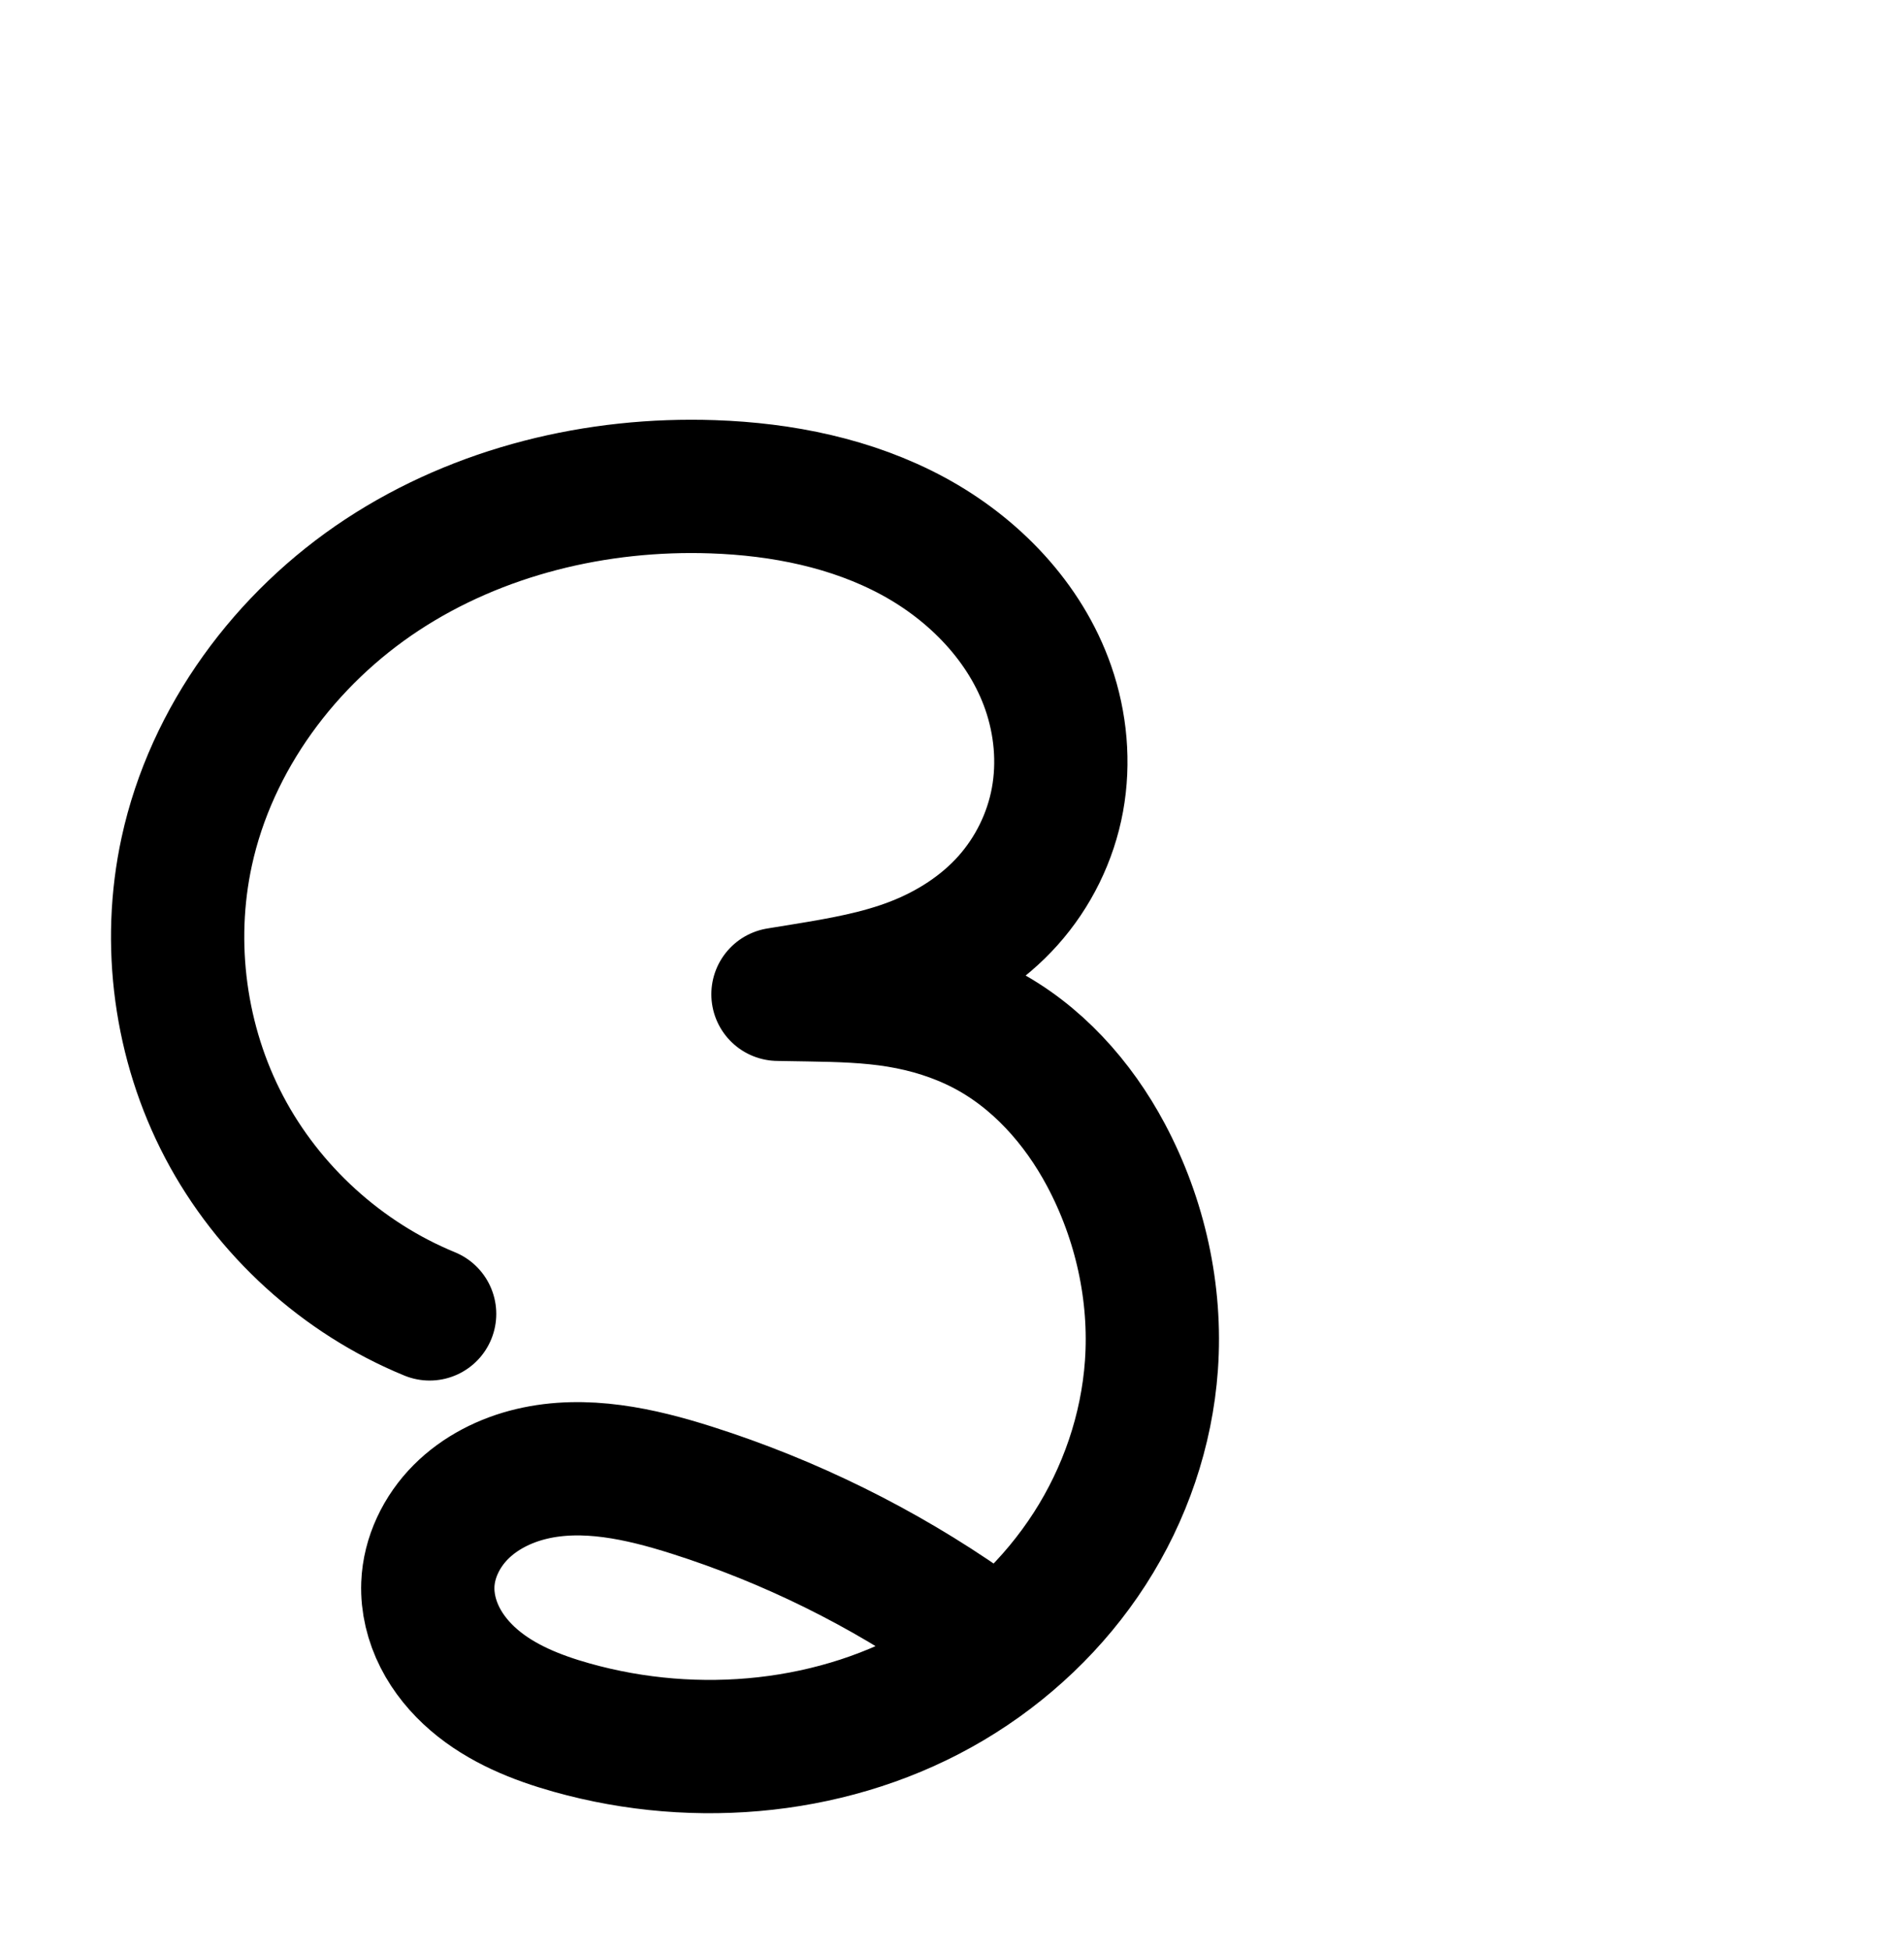 <?xml version="1.0" encoding="UTF-8" standalone="no"?>
<!-- Created with Inkscape (http://www.inkscape.org/) -->

<svg
   xmlns:dc="http://purl.org/dc/elements/1.1/"
   xmlns:cc="http://creativecommons.org/ns#"
   xmlns:rdf="http://www.w3.org/1999/02/22-rdf-syntax-ns#"
   xmlns:svg="http://www.w3.org/2000/svg"
   xmlns="http://www.w3.org/2000/svg"
   xmlns:sodipodi="http://sodipodi.sourceforge.net/DTD/sodipodi-0.dtd"
   xmlns:inkscape="http://www.inkscape.org/namespaces/inkscape"
   width="2000"
   height="2048"
   id="svg2992"
   version="1.1"
   inkscape:version="0.91pre3 r13670"
   sodipodi:docname="ദൃ.svg">
  <defs
     id="defs5498">
    <inkscape:path-effect
       effect="spiro"
       id="path-effect4140-6-7"
       is_visible="true" />
    <inkscape:path-effect
       effect="spiro"
       id="path-effect4140-6-7-1"
       is_visible="true" />
  </defs>
  <sodipodi:namedview
     inkscape:window-height="851"
     inkscape:window-width="1600"
     inkscape:pageshadow="2"
     inkscape:pageopacity="0.0"
     borderopacity="1.0"
     bordercolor="#666666"
     pagecolor="#ffffff"
     id="base"
     showgrid="true"
     showguides="true"
     inkscape:guide-bbox="true"
     inkscape:zoom="0.32102648"
     inkscape:cx="185.2433"
     inkscape:cy="-1333.6906"
     inkscape:window-x="1599"
     inkscape:window-y="-1"
     inkscape:current-layer="layer1-7"
     inkscape:window-maximized="1">
    <sodipodi:guide
       orientation="horizontal"
       position="0,600"
       id="guide5596" />
    <inkscape:grid
       type="xygrid"
       id="grid3769"
       empspacing="3"
       visible="true"
       enabled="true"
       snapvisiblegridlinesonly="true"
       spacingx="4px"
       units="px"
       dotted="true"
       spacingy="4px" />
    <sodipodi:guide
       orientation="0,1"
       position="-1040,1600"
       id="guide2985" />
  </sodipodi:namedview>
  <g
     inkscape:label="Layer 1"
     inkscape:groupmode="layer"
     id="layer1"
     transform="translate(0,1048)">
    <g
       id="layer1-7"
       inkscape:label="Layer 1"
       transform="translate(-66.392,-1.048)">
      <path
         style="fill:none;fill-rule:evenodd;stroke:#000000;stroke-width:140;stroke-linecap:round;stroke-linejoin:round;stroke-miterlimit:4;stroke-dasharray:none;stroke-opacity:1"
         d="M 517.677,332.978 C 425.821,295.298 347.973,224.482 301.792,136.592 255.611,48.703 241.454,-55.58 262.532,-152.6 c 25.836,-118.917 103.72,-223.912 205.417,-290.744 101.697,-66.832 225.626,-96.593 347.244,-92.384 72.752,2.518 146.118,17.177 210.164,51.779 64.046,34.602 118.191,90.469 142.11,159.223 13.085,37.611 16.868,78.574 9.689,117.744 -7.179,39.17 -25.423,76.216 -51.962,105.907 -26.539,29.69 -61.023,51.719 -98.136,66.155 -37.113,14.436 -76.65,21.346 -115.956,27.741 l -27.502,4.475 33.11,0.555 c 31.326,0.525 62.764,1.335 93.676,6.437 30.912,5.102 61.208,14.473 89.034,28.872 55.65,28.798 99.284,77.629 128.728,132.94 35.882,67.404 53.134,144.834 47.731,221.003 -4.846,68.314 -27.799,135.107 -64.902,192.672 -37.103,57.565 -88.192,105.871 -147.097,140.808 -117.809,69.873 -265.169,83.954 -397.024,46.866 -36.924,-10.386 -73.519,-25.007 -102.602,-50.016 -14.541,-12.504 -27.032,-27.542 -35.705,-44.647 -8.673,-17.105 -13.448,-36.314 -12.728,-55.479 1.072,-28.53 14.46,-55.954 34.599,-76.19 20.139,-20.236 46.652,-33.529 74.433,-40.108 55.563,-13.157 113.872,-0.19 168.289,17.103 102.759,32.656 200.534,80.943 288.927,142.69"
         id="path4138-1-7"
         inkscape:path-effect="#path-effect4140-6-7"
         inkscape:original-d="M 517.67708,332.97803 C 237.22548,159.74051 218.99668,24.984454 262.53228,-152.60029 c 53.37271,-217.71125 328.62737,-375.67434 552.66147,-383.12775 136.8014,-4.55126 328.31125,76.23792 352.27345,211.00126 23.8155,133.93799 -155.1859,301.084491 -256.36465,317.547194 l -27.5016,4.47476 33.1101,0.55499 c 65.99595,1.1062211 240.58605,73.895954 311.43805,168.248116 45.2557,60.26607 77.0748,151.58382 47.7315,221.00321 -93.1869,220.4588 -371.1808,407.11814 -609.02351,380.34633 -70.54285,-7.94038 -166.48955,-80.85588 -151.0351,-150.14154 21.37332,-95.82127 179.30829,-104.84746 277.32148,-99.19485 107.23529,6.18445 288.92663,142.68958 288.92663,142.68958"
         inkscape:connector-curvature="0"
         sodipodi:nodetypes="caaascsaaaaac" />
      <path
         style="color:#000000;font-style:normal;font-variant:normal;font-weight:normal;font-stretch:normal;font-size:medium;line-height:normal;font-family:sans-serif;text-indent:0;text-align:start;text-decoration:none;text-decoration-line:none;text-decoration-style:solid;text-decoration-color:#000000;letter-spacing:normal;word-spacing:normal;text-transform:none;direction:ltr;block-progression:tb;writing-mode:lr-tb;baseline-shift:baseline;text-anchor:start;white-space:normal;clip-rule:nonzero;display:inline;overflow:visible;visibility:visible;opacity:1;isolation:auto;mix-blend-mode:normal;color-interpolation:sRGB;color-interpolation-filters:linearRGB;solid-color:#000000;solid-opacity:1;fill:#000000;fill-opacity:1;fill-rule:evenodd;stroke:none;stroke-width:140;stroke-linecap:round;stroke-linejoin:round;stroke-miterlimit:4;stroke-dasharray:none;stroke-dashoffset:0;stroke-opacity:1;color-rendering:auto;image-rendering:auto;shape-rendering:auto;text-rendering:auto;enable-background:accumulate"
         d="m 929.828,1021.199 c -126.531,0.016 -254.511,33.097 -362.828,104.279 -116.109,76.303 -205.162,195.296 -235.379,334.381 -24.668,113.544 -8.349,233.755 45.697,336.613 54.046,102.858 143.787,184.493 251.287,228.59 a 70.007,70.007 0 1 0 53.131,-129.525 c -76.212,-31.262 -142.169,-91.263 -180.484,-164.184 -38.316,-72.921 -50.311,-161.275 -32.822,-241.772 21.454,-98.749 88.172,-189.744 175.457,-247.105 87.856,-57.736 197.803,-84.684 306.379,-80.926 64.992,2.249 127.662,15.503 179.312,43.408 50.839,27.467 92.256,71.731 109.27,120.637 9.278,26.669 11.782,55.755 6.949,82.123 -4.799,26.184 -17.419,51.874 -35.299,71.877 -17.925,20.054 -42.978,36.541 -71.322,47.566 -28.492,11.083 -63.06,17.582 -101.822,23.889 l -27.502,4.475 a 70.007,70.007 0 0 0 10.07,139.082 l 33.109,0.555 c 30.904,0.518 58.889,1.458 83.451,5.512 24.574,4.056 47.845,11.41 68.26,21.975 40.228,20.817 75.114,58.589 99.109,103.664 29.806,55.992 44.119,120.82 39.697,183.158 -3.97,55.964 -23.047,111.811 -53.914,159.701 -12.238,18.988 -26.472,36.829 -42.217,53.359 -90.987,-61.817 -190.734,-110.491 -295.58,-143.81 -58.548,-18.606 -129.336,-36.571 -205.619,-18.508 -38.639,9.149 -76.926,27.7 -107.922,58.846 -31.503,31.655 -53.102,74.24 -54.932,122.939 -1.222,32.523 6.7,63.051 20.246,89.766 13.449,26.524 31.947,48.392 52.498,66.064 40.867,35.142 87.484,52.568 129.287,64.326 149.387,42.02 315.399,26.788 451.688,-54.045 67.981,-40.32 126.93,-95.921 170.225,-163.092 43.339,-67.24 70.169,-144.978 75.891,-225.643 6.384,-89.999 -13.808,-180.032 -55.766,-258.85 -32.885,-61.775 -81.32,-118.505 -146.277,-155.619 11.876,-9.699 23.226,-20.268 33.721,-32.01 35.198,-39.377 59.066,-87.781 68.625,-139.938 9.525,-51.972 4.464,-104.812 -12.428,-153.365 -30.824,-88.602 -97.697,-156.071 -174.949,-197.809 -76.441,-41.299 -160.504,-57.364 -241.016,-60.15 -8.416,-0.291 -16.846,-0.437 -25.281,-0.436 z M 806.566,2193.17 c 29.946,-0.49 65.153,6.989 102.869,18.975 74.758,23.758 146.714,56.522 213.922,97.053 -91.98,40.023 -201.356,45.949 -300.053,18.188 -32.044,-9.014 -58.618,-20.832 -75.916,-35.707 -8.531,-7.336 -15.015,-15.541 -18.912,-23.227 -3.8,-7.495 -5.429,-15.388 -5.211,-21.195 0.314,-8.36 5.49,-20.624 14.266,-29.441 9.282,-9.327 24.021,-17.361 40.945,-21.369 8.711,-2.063 18.108,-3.112 28.09,-3.275 z"
         id="path4138-1-7-8"
         inkscape:connector-curvature="0" />
    </g>
  </g>
</svg>
